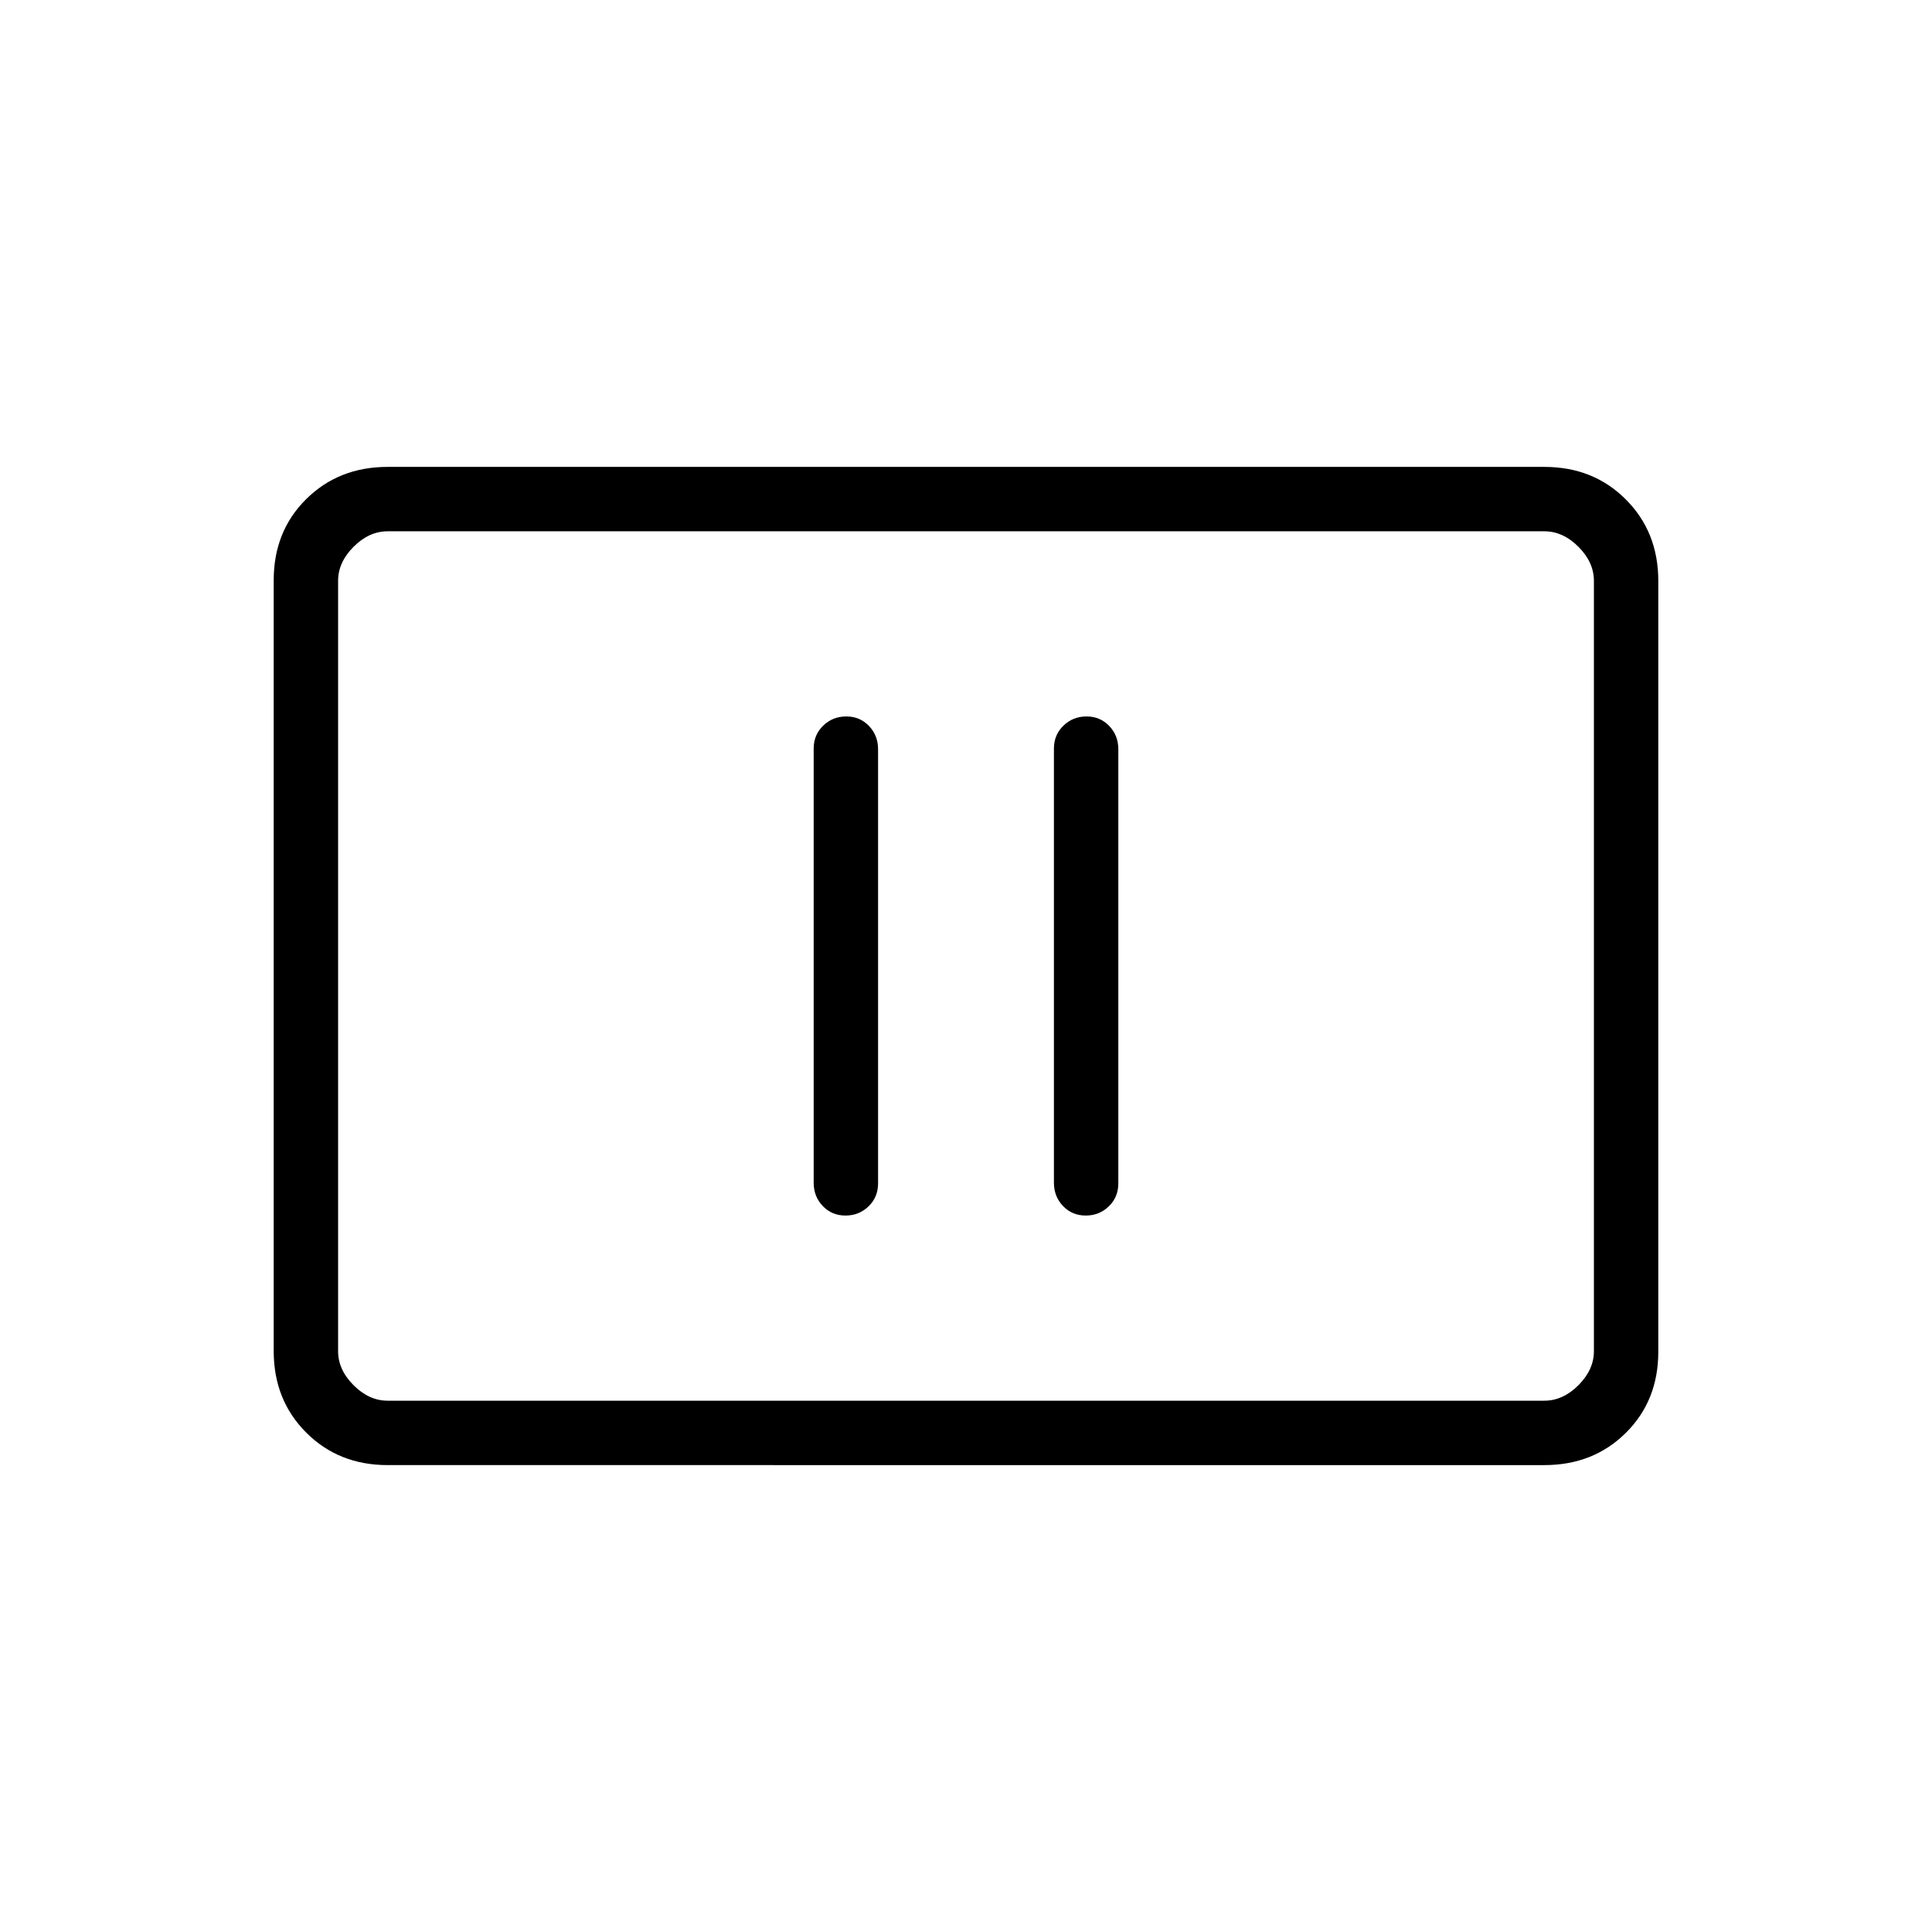 <svg xmlns="http://www.w3.org/2000/svg" height="20" viewBox="0 -960 960 960" width="20"><path d="M420.1-356q6.75 0 11.48-4.57t4.73-11.39v-215.76q0-6.82-4.52-11.55T420.52-604q-6.75 0-11.48 4.57t-4.73 11.39v215.76q0 6.82 4.52 11.55T420.1-356Zm119.38 0q6.75 0 11.48-4.57t4.73-11.39v-215.76q0-6.82-4.52-11.55T539.9-604q-6.75 0-11.48 4.57t-4.73 11.39v215.76q0 6.82 4.52 11.55t11.27 4.73ZM192.62-232q-24.32 0-40.47-16.16T136-288.66v-383.01Q136-696 152.15-712t40.47-16h574.76q24.32 0 40.47 16.16t16.15 40.5v383.01Q824-264 807.85-248t-40.47 16H192.62Zm0-32h574.76q9.24 0 16.93-7.69 7.69-7.69 7.69-16.93v-382.76q0-9.24-7.69-16.93-7.69-7.69-16.93-7.69H192.62q-9.24 0-16.93 7.69-7.69 7.69-7.69 16.93v382.76q0 9.24 7.69 16.93 7.69 7.69 16.93 7.69ZM168-264v-432 432Z"/></svg>